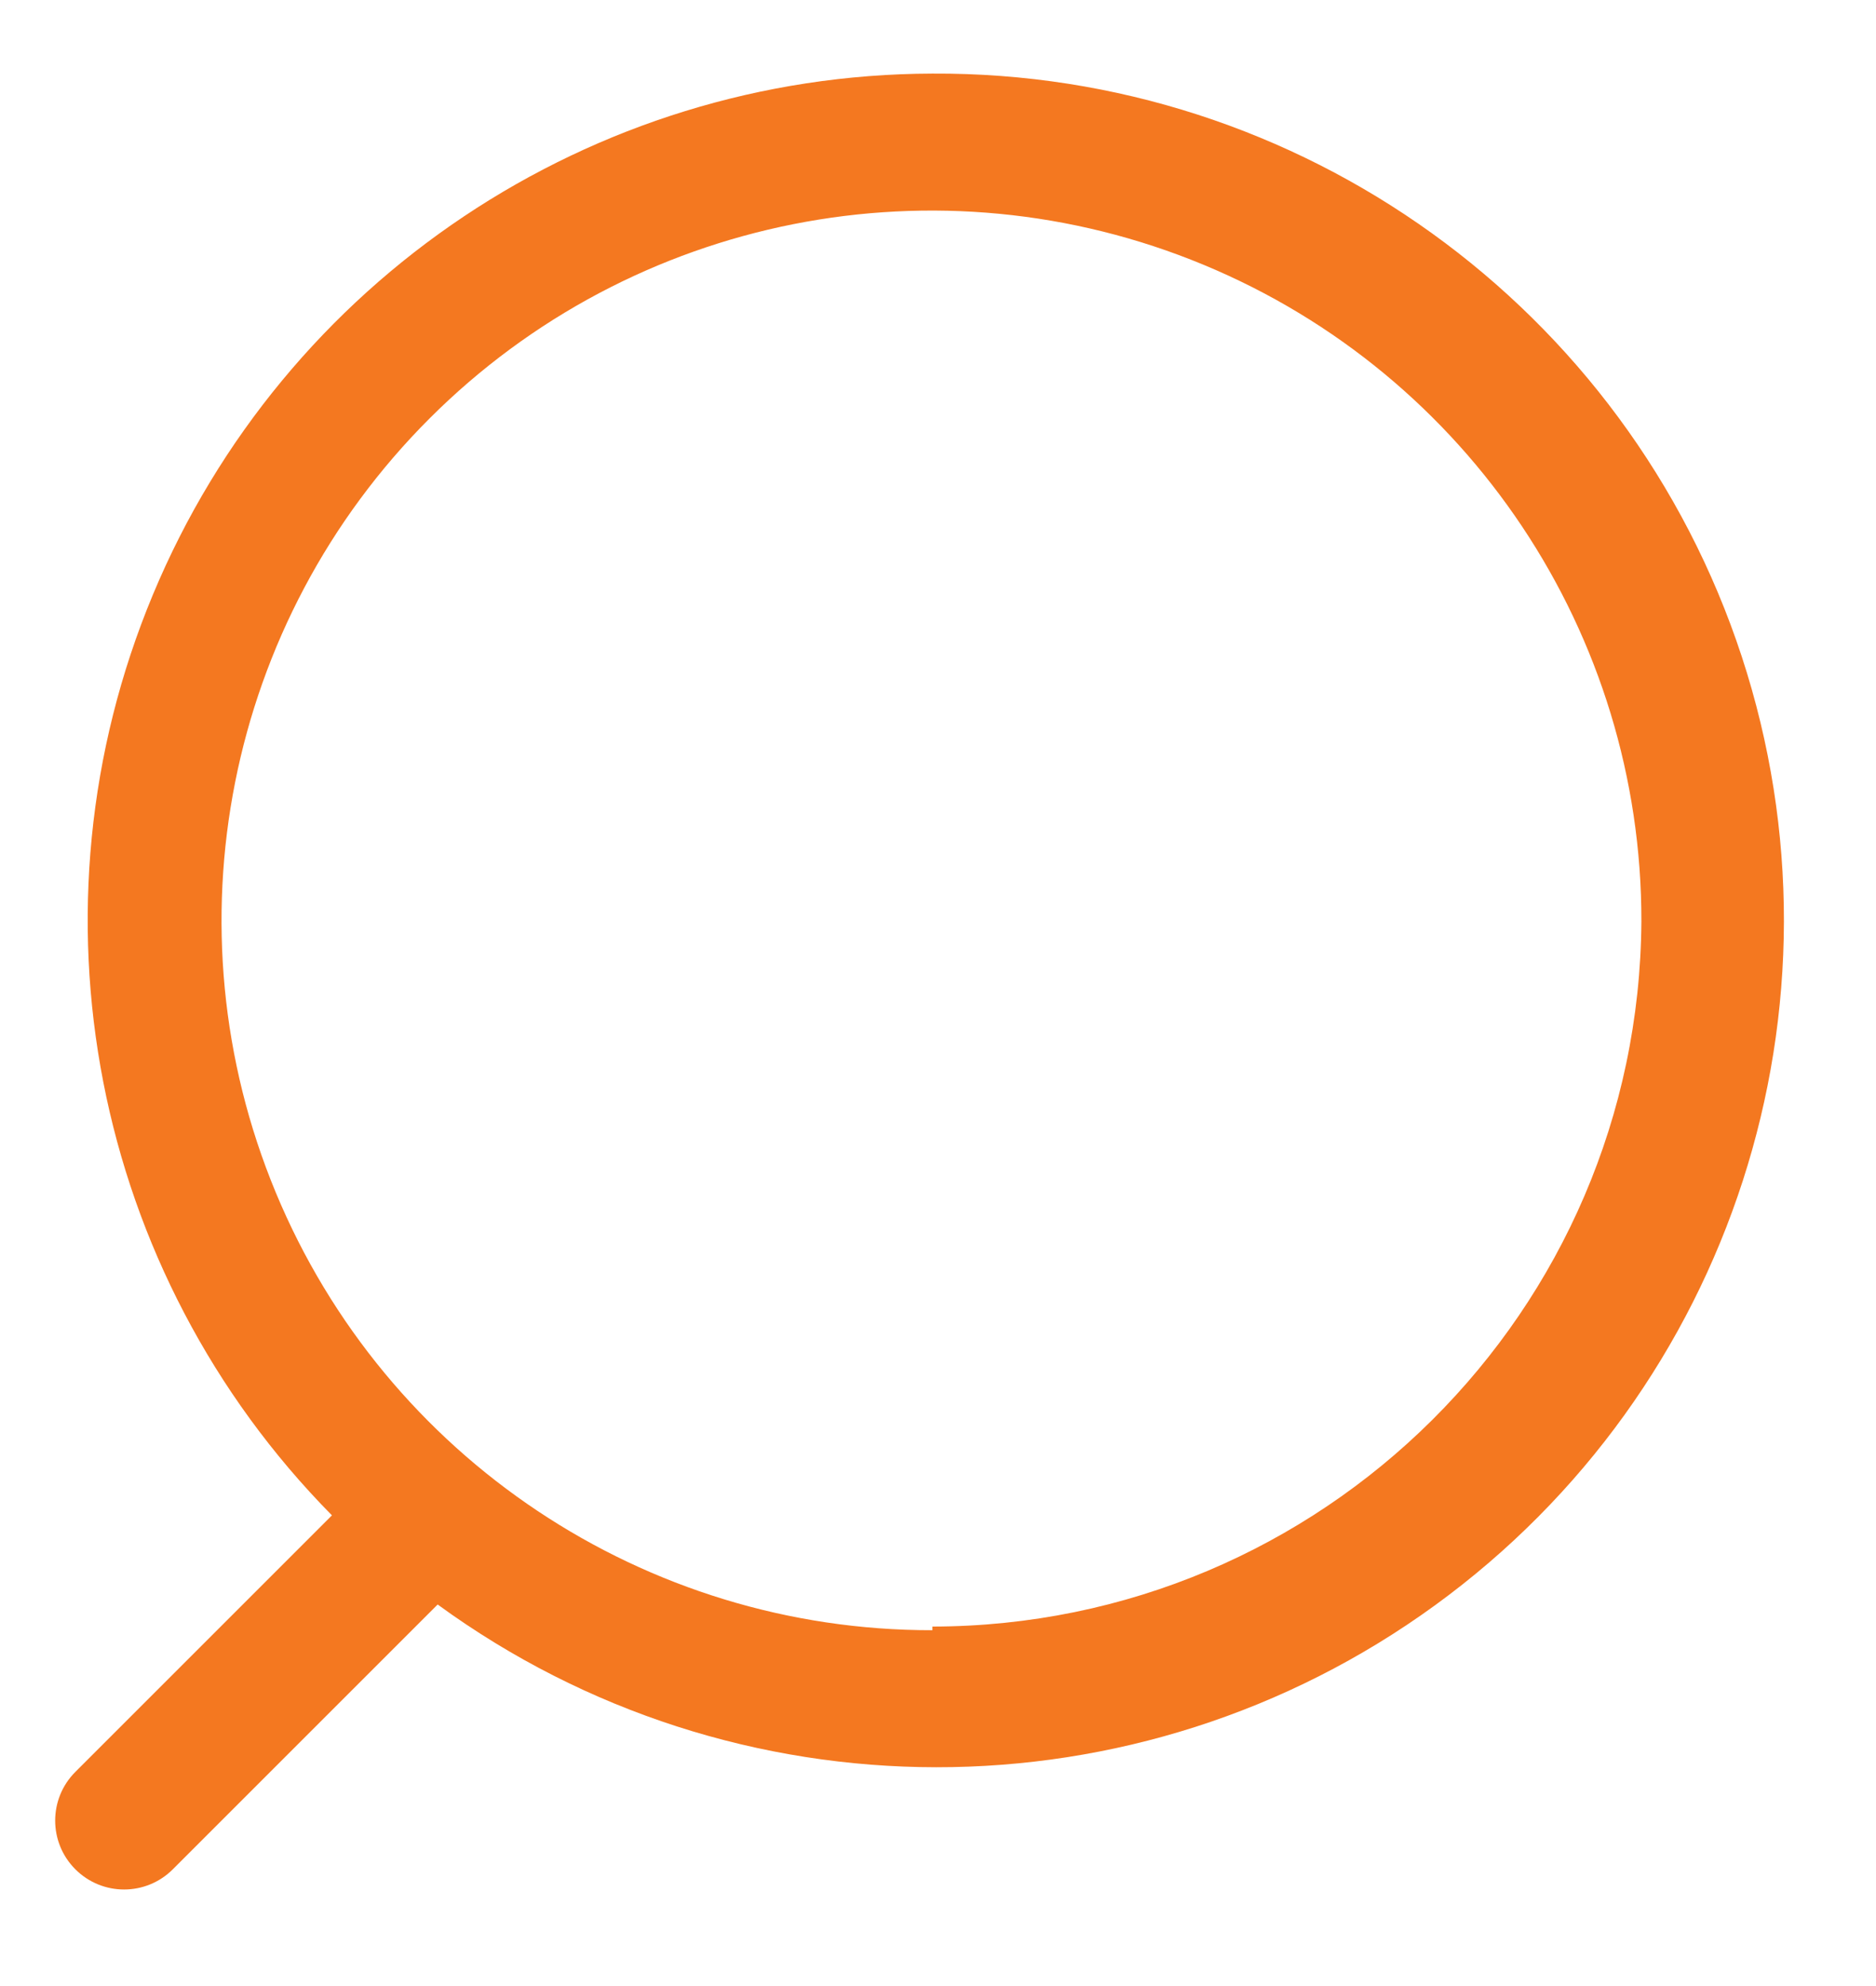 <svg width="17" height="18" viewBox="0 0 17 18" fill="none" xmlns="http://www.w3.org/2000/svg">
<path fill-rule="evenodd" clip-rule="evenodd" d="M1.385 5.391C2.573 2.537 5.358 0.675 8.449 0.667C11.781 0.649 14.744 2.783 15.783 5.949C16.821 9.115 15.698 12.59 13.004 14.549C10.309 16.509 6.658 16.506 3.966 14.542L1.566 16.942C1.322 17.186 0.927 17.186 0.683 16.942C0.439 16.698 0.439 16.303 0.683 16.059L3.008 13.734C0.836 11.533 0.196 8.245 1.385 5.391ZM2.499 10.808C3.497 13.212 5.846 14.779 8.449 14.775V14.742C11.983 14.737 14.852 11.884 14.874 8.35C14.878 5.747 13.312 3.398 10.907 2.4C8.502 1.402 5.733 1.952 3.892 3.793C2.051 5.634 1.501 8.403 2.499 10.808Z" fill="#F47820"/>
</svg>
